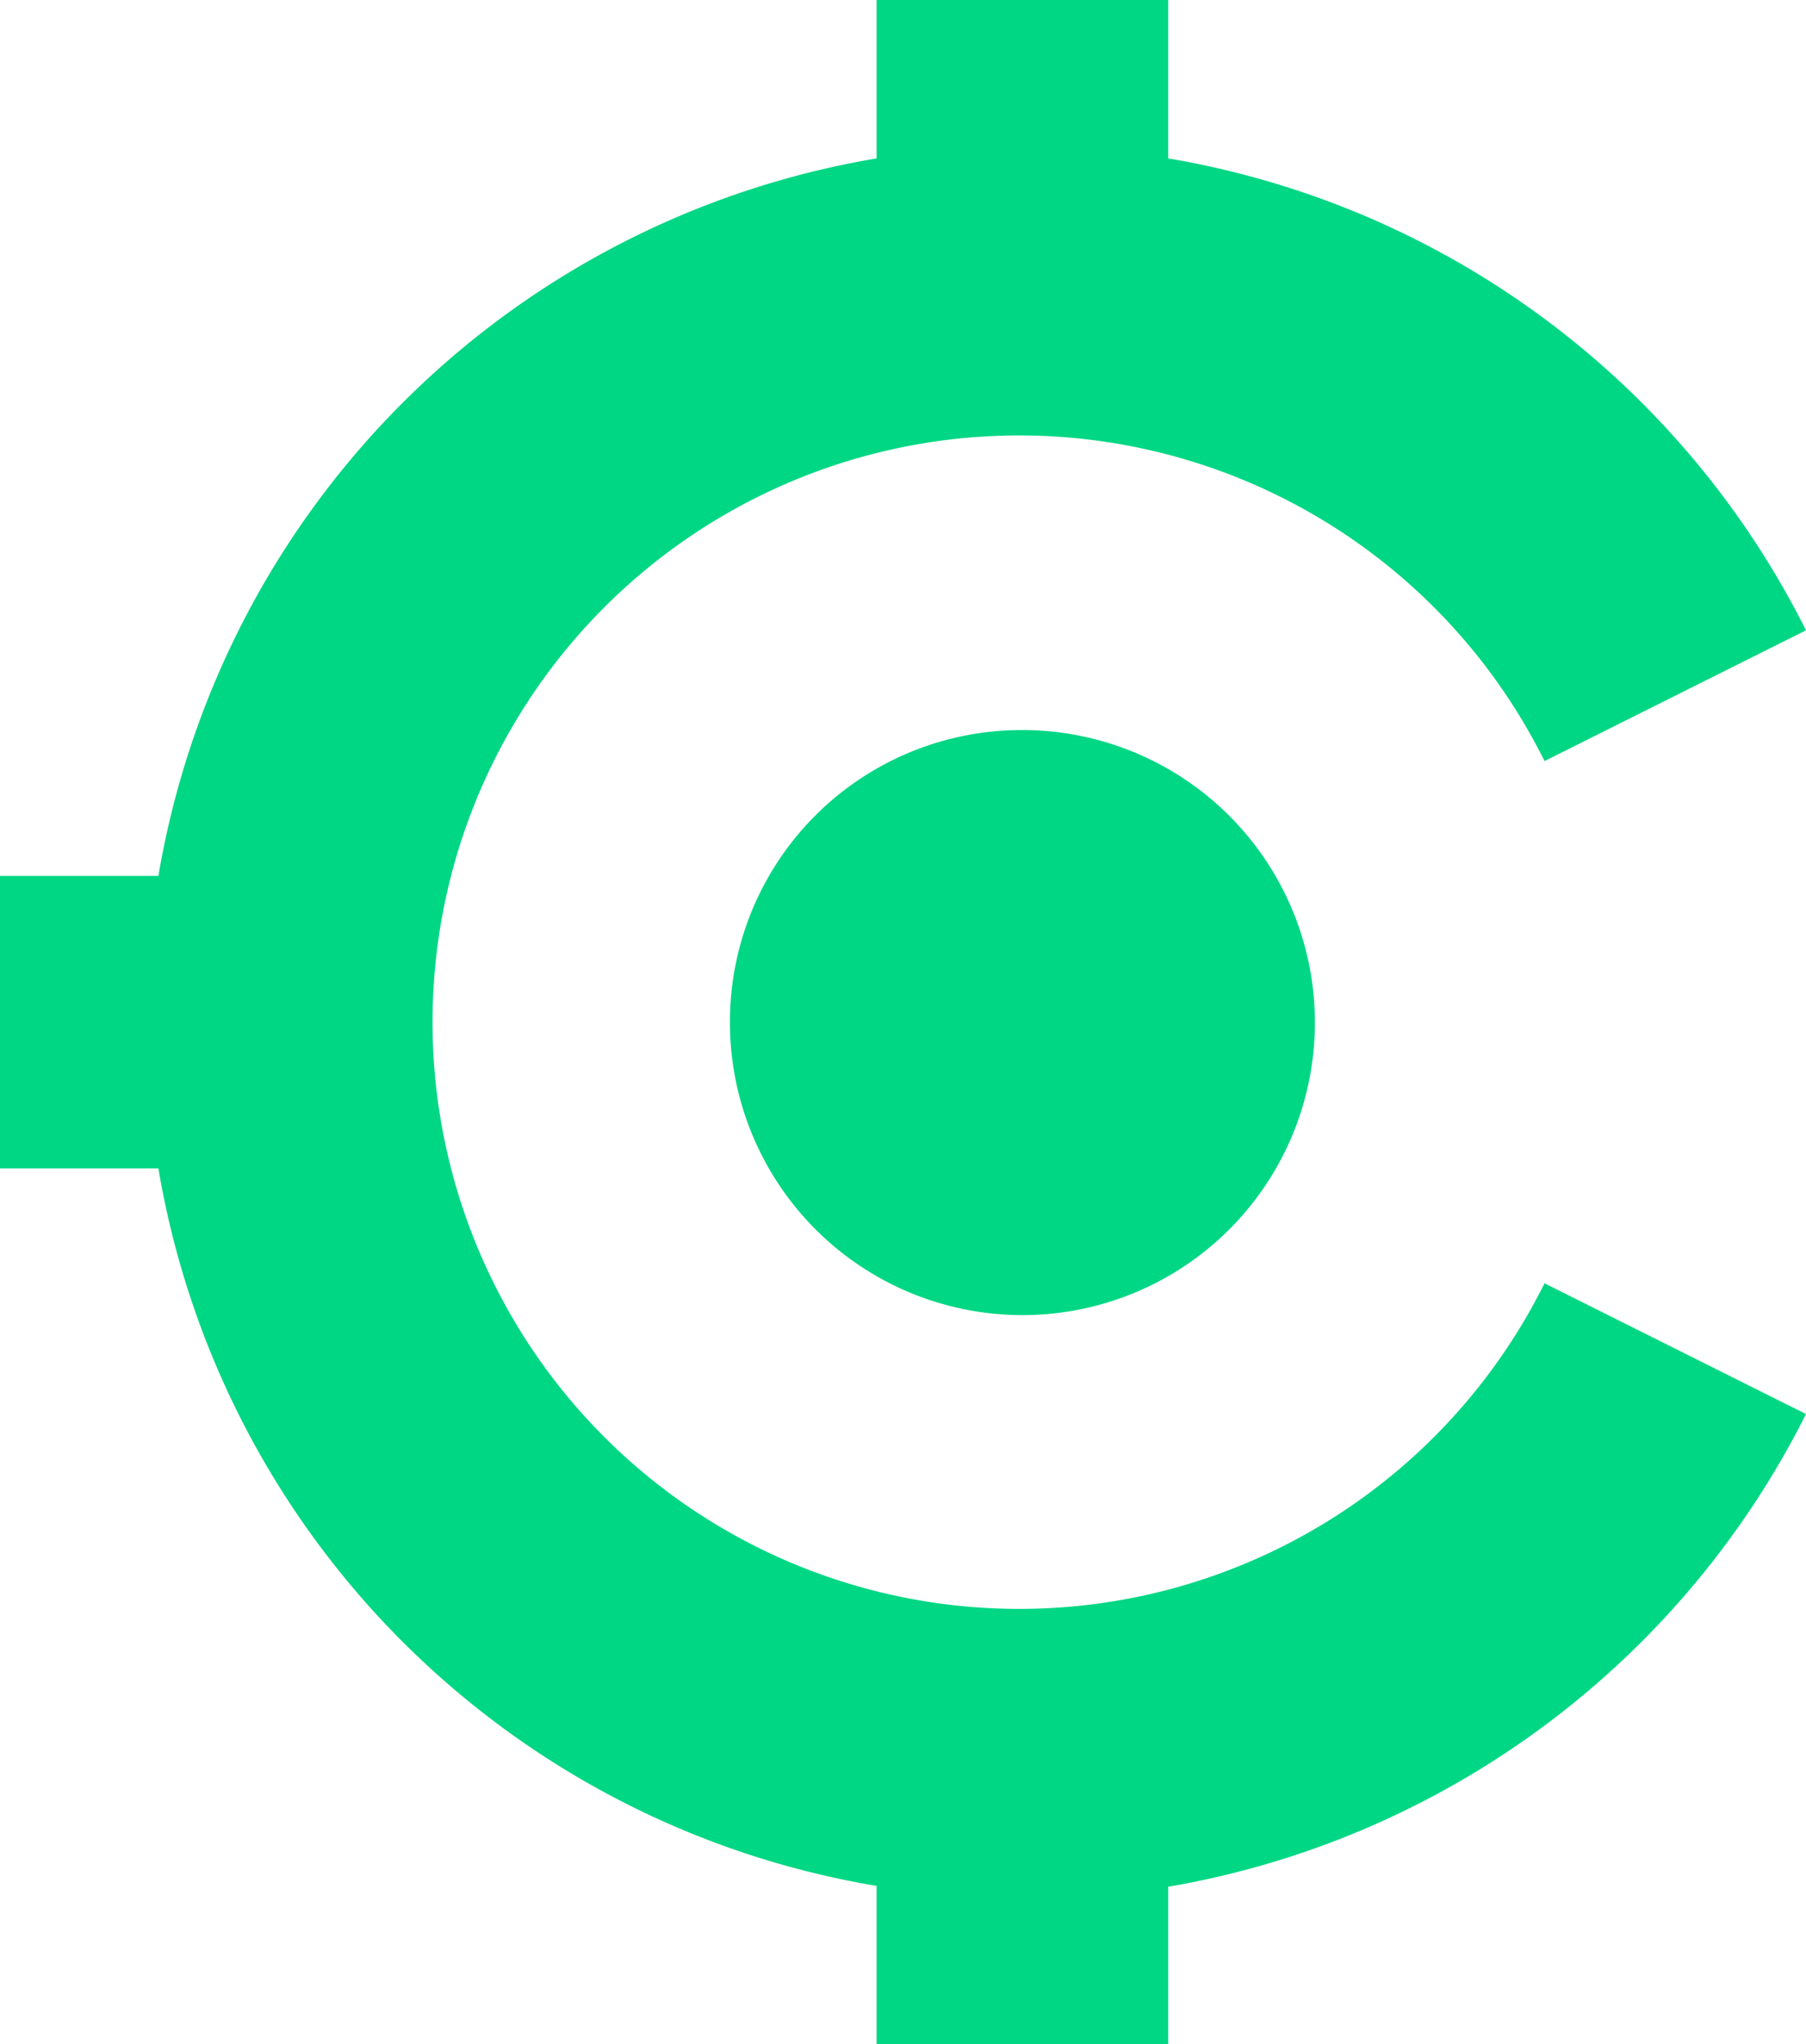 <svg xmlns="http://www.w3.org/2000/svg" viewBox="0 0 21.55 24.39">
	<path class="a" fill="#00d784" fill-rule="evenodd" d="M13.43,9.1a3.49,3.49,0,1,1-3.49,3.49A3.48,3.48,0,0,1,13.43,9.1" transform="translate(-1.23 -0.39)"/>
	<path class="b" fill="#00d784" fill-rule="evenodd" d="M15.17,2.28a10.46,10.46,0,0,1,7.61,5.63L19.66,9.47a7,7,0,1,0,0,6.23l3.12,1.56a10.5,10.5,0,0,1-7.61,5.64v1.88H11.69V22.89a10.44,10.44,0,0,1-8.57-8.56H1.23V10.84H3.12a10.45,10.45,0,0,1,8.57-8.56V.39h3.48Z" transform="translate(-1.23 -0.39)"/>
</svg>
